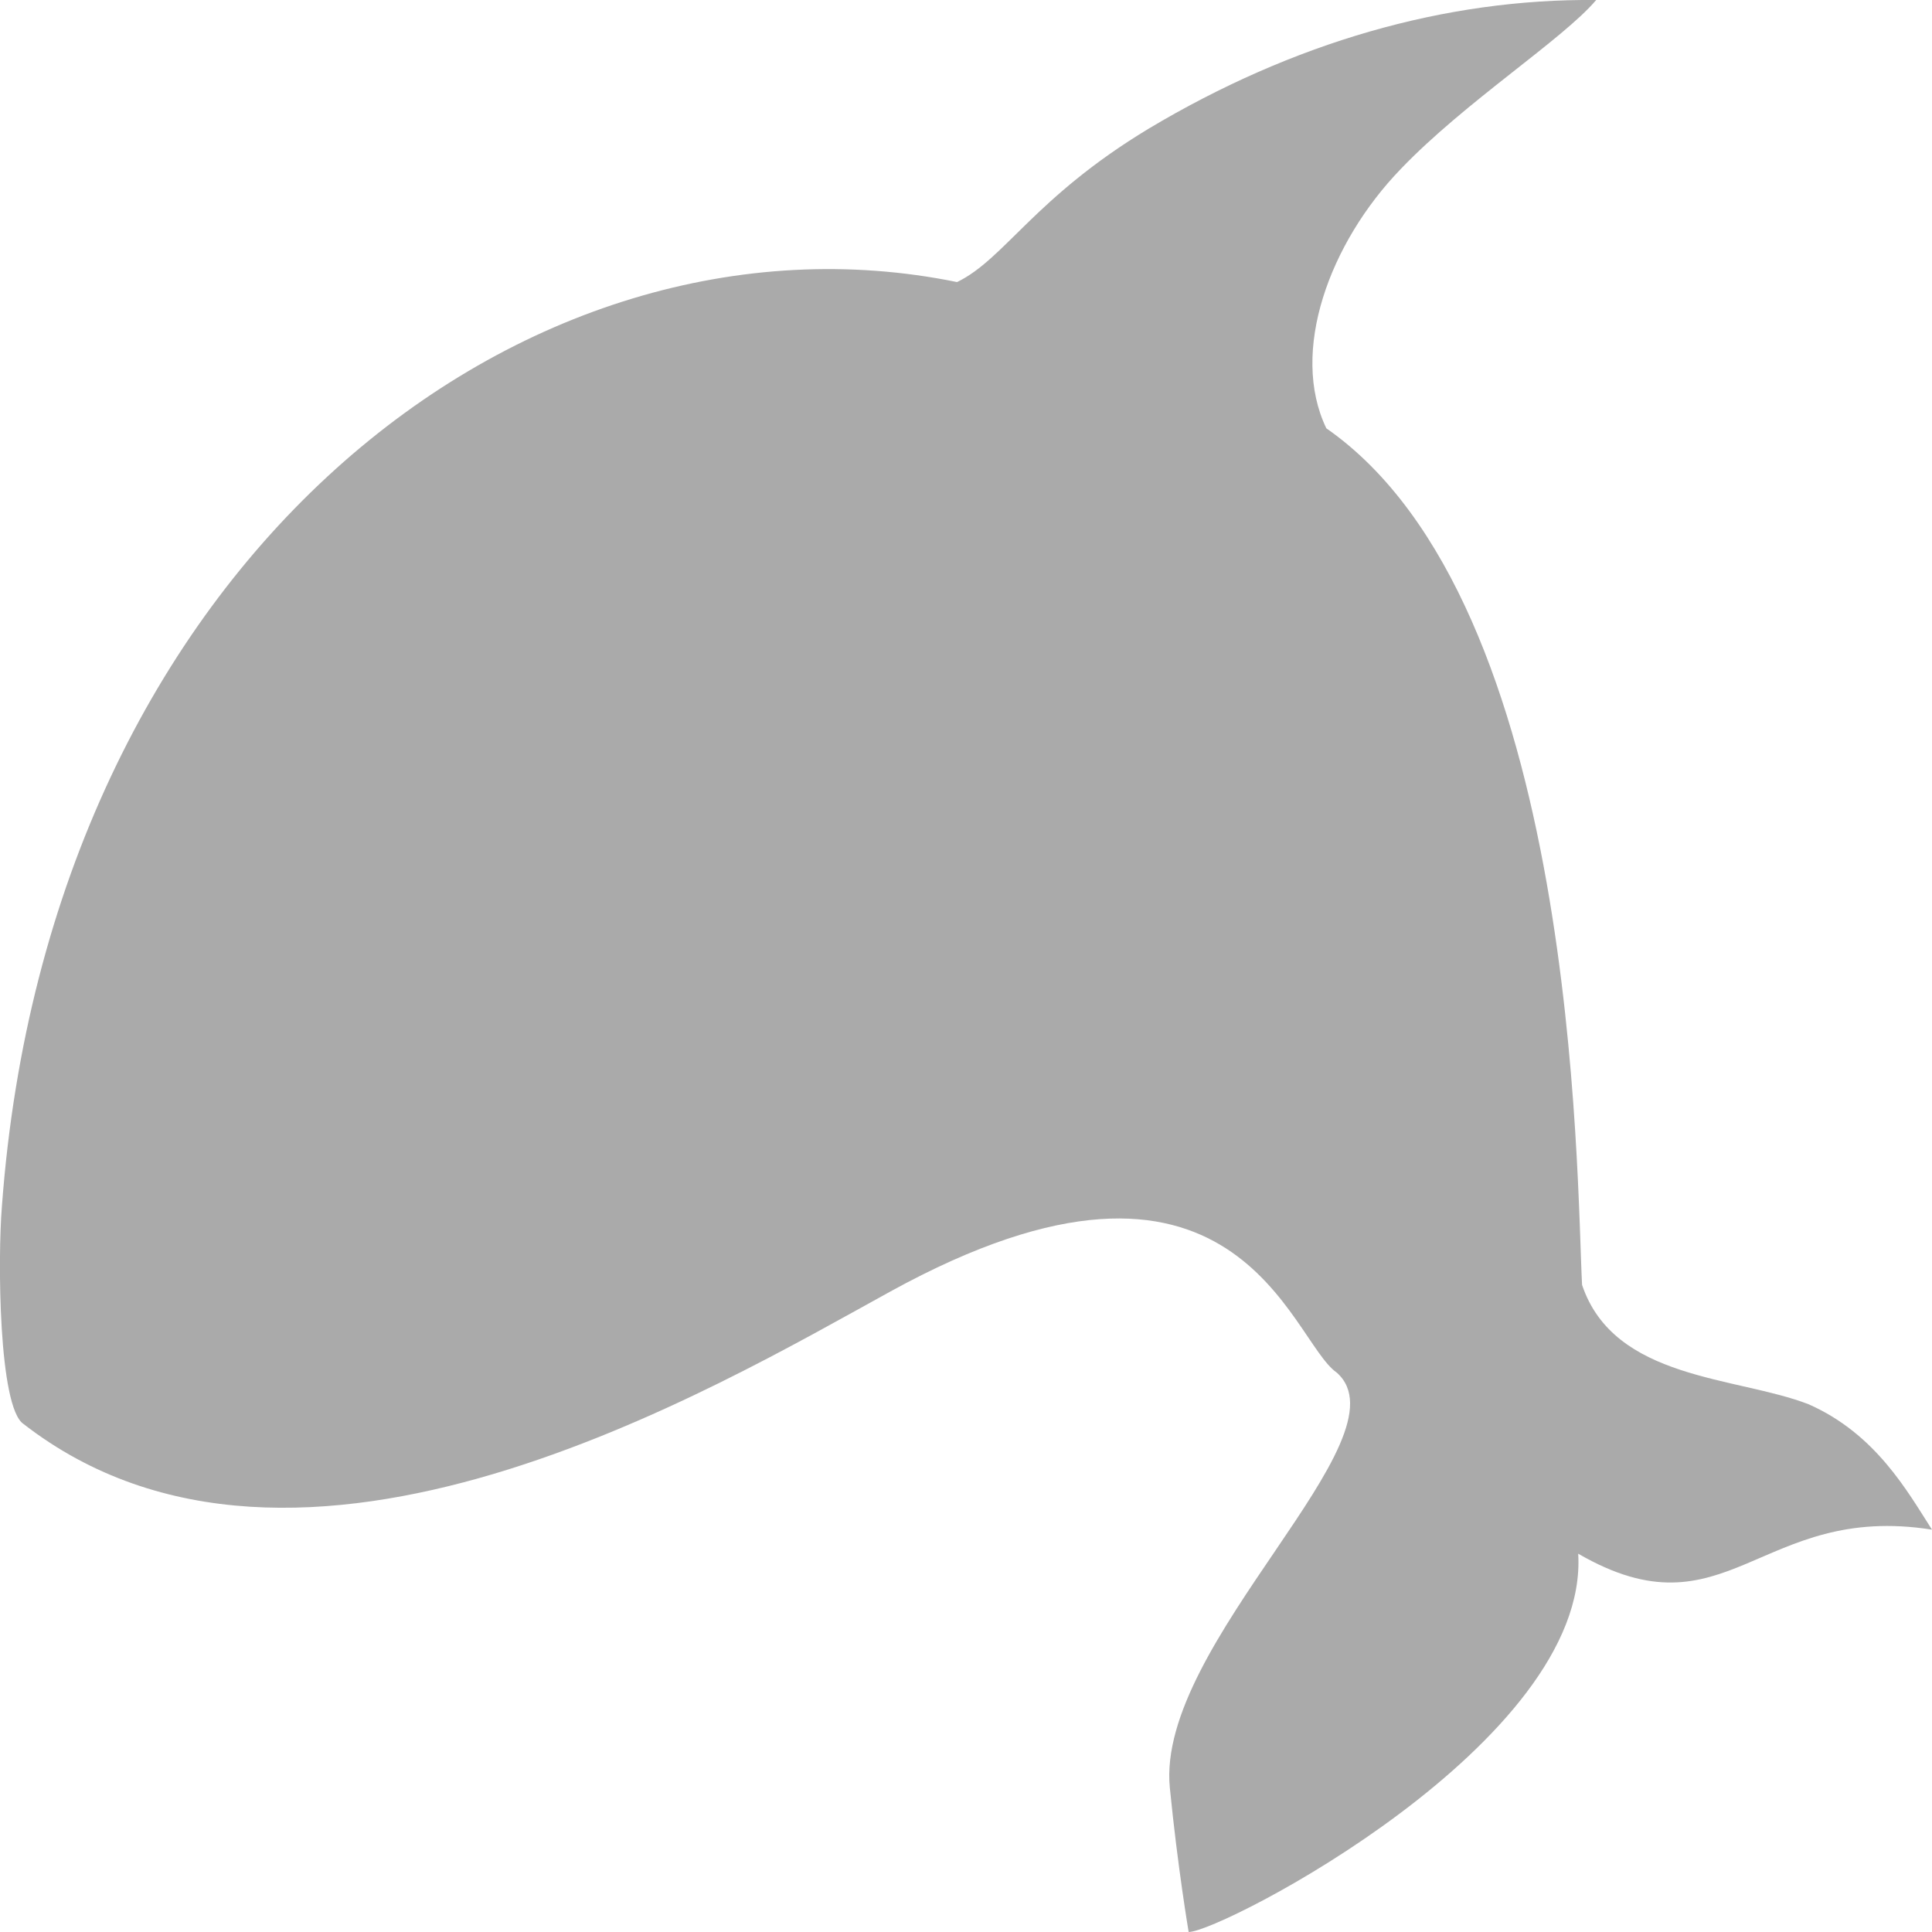 
<svg xmlns="http://www.w3.org/2000/svg" xmlns:xlink="http://www.w3.org/1999/xlink" width="16px" height="16px" viewBox="0 0 16 16" version="1.1">
<g id="surface1">
<path style=" stroke:none;fill-rule:evenodd;fill:#aaaaaa;fill-opacity:1;" d="M 0.195 11.793 C 2.465 13.555 5.91 11.5 7.375 10.695 C 10.246 9.117 10.68 11.098 11.07 11.367 C 11.68 11.906 9.57 13.609 9.688 14.805 C 9.754 15.473 9.844 16 9.844 16 C 10.113 16 13.164 14.426 13.07 12.867 C 14.305 13.582 14.57 12.441 16 12.668 C 15.797 12.352 15.535 11.875 14.977 11.629 C 14.379 11.398 13.367 11.43 13.102 10.641 C 13.055 9.75 13.07 5 10.984 3.547 C 10.68 2.914 11.008 2.012 11.602 1.398 C 12.137 0.84 12.941 0.328 13.219 0 C 11.969 -0.012 10.707 0.352 9.512 1.066 C 8.566 1.637 8.32 2.145 7.926 2.336 C 4.352 1.605 0.41 4.648 0.016 9.988 C -0.02 10.418 -0.012 11.656 0.195 11.793 Z M 0.195 11.793 "/>
</g>
</svg>
